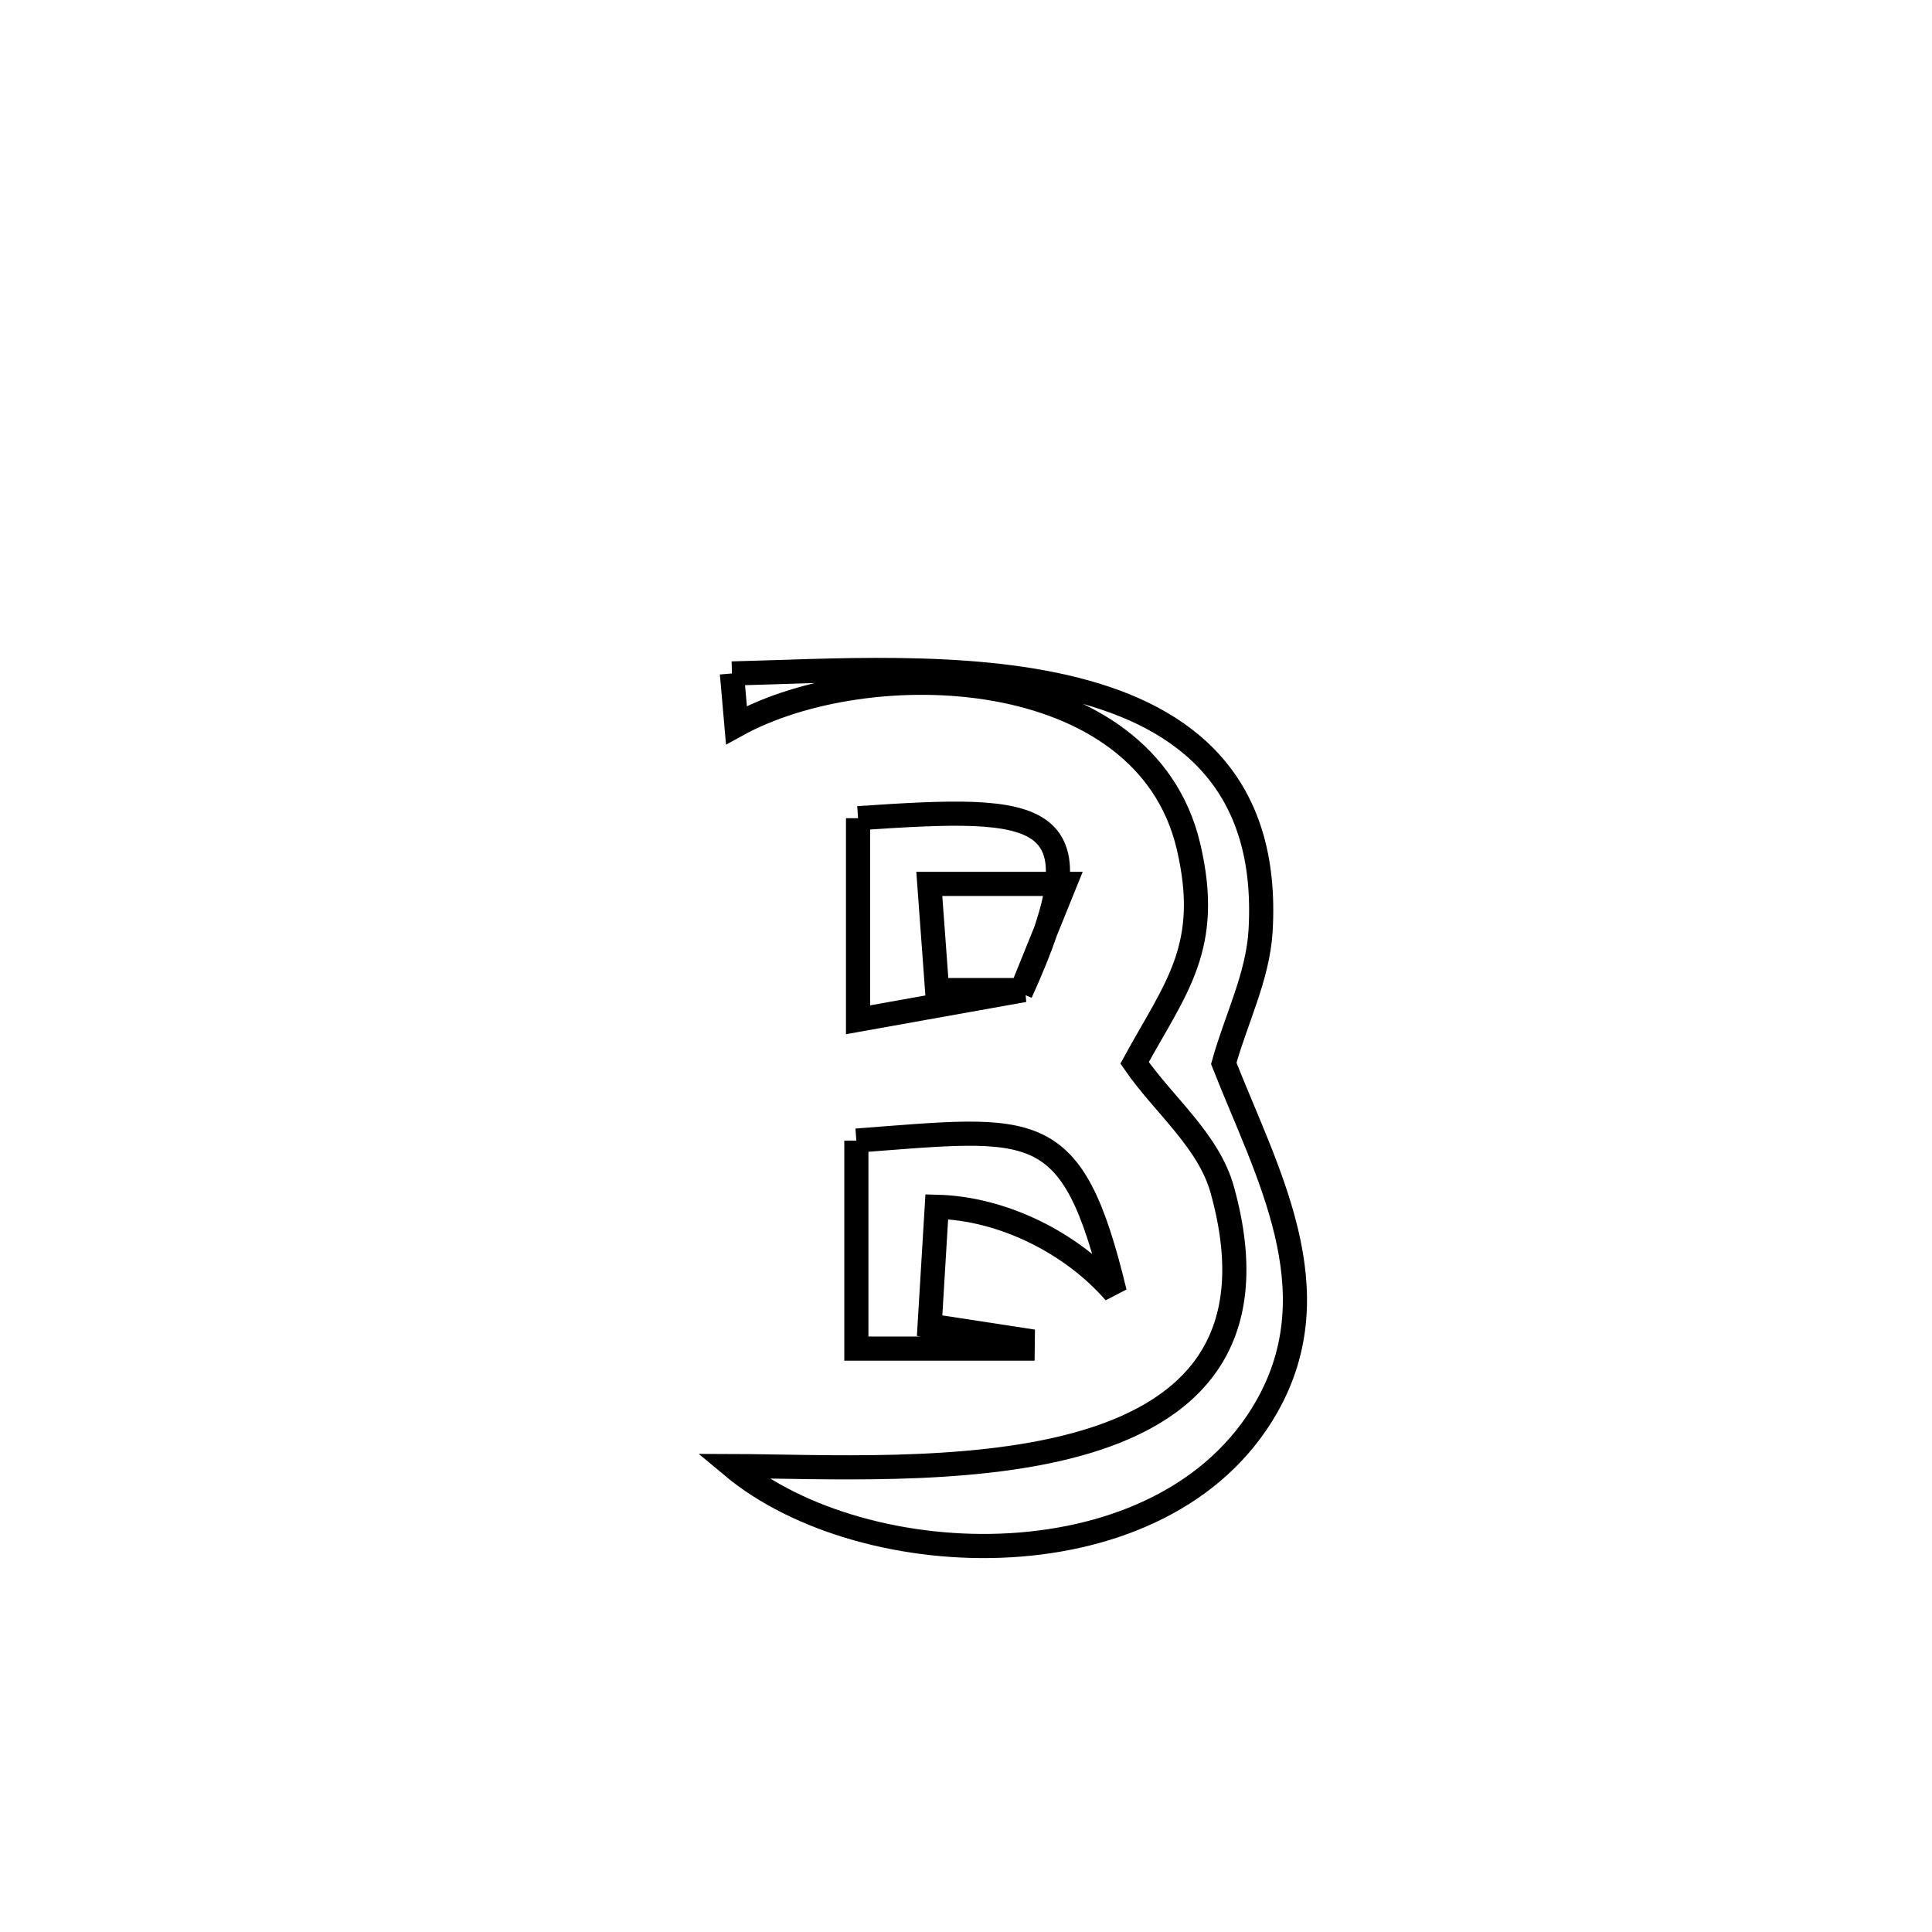 <svg xmlns="http://www.w3.org/2000/svg" viewBox="0.0 0.0 24.0 24.0" height="200px" width="200px"><path fill="none" stroke="black" stroke-width=".3" stroke-opacity="1.0"  filling="0" d="M9.092 8.366 L9.092 8.366 C10.287 8.338 11.984 8.216 13.355 8.563 C14.726 8.909 15.77 9.723 15.659 11.569 C15.624 12.136 15.354 12.663 15.202 13.21 L15.202 13.21 C15.735 14.565 16.563 16.018 15.736 17.474 C14.468 19.707 10.738 19.585 9.095 18.212 L9.095 18.212 C10.199 18.215 11.989 18.321 13.369 17.945 C14.749 17.569 15.719 16.71 15.184 14.782 C15.013 14.166 14.457 13.729 14.094 13.203 L14.094 13.203 C14.609 12.263 15.058 11.761 14.763 10.511 C14.221 8.213 10.779 8.107 9.148 9.008 L9.148 9.008 C9.129 8.794 9.11 8.58 9.092 8.366 L9.092 8.366"></path>
<path fill="none" stroke="black" stroke-width=".3" stroke-opacity="1.0"  filling="0" d="M10.659 10.164 L10.659 10.164 C12.977 10.007 13.726 10.026 12.679 12.333 L12.679 12.333 C12.861 11.882 13.044 11.431 13.227 10.98 L13.227 10.98 C12.666 10.98 12.105 10.98 11.544 10.98 L11.544 10.98 C11.576 11.419 11.609 11.859 11.641 12.299 L11.641 12.299 C12.001 12.299 12.362 12.299 12.722 12.299 L12.722 12.299 C12.034 12.422 11.347 12.545 10.659 12.668 L10.659 12.668 C10.659 11.833 10.659 10.999 10.659 10.164 L10.659 10.164"></path>
<path fill="none" stroke="black" stroke-width=".3" stroke-opacity="1.0"  filling="0" d="M10.638 14.169 L10.638 14.169 C12.866 14 13.317 13.857 13.848 16.054 L13.848 16.054 C13.311 15.437 12.454 15.011 11.637 14.991 L11.637 14.991 C11.607 15.483 11.578 15.976 11.548 16.468 L11.548 16.468 C11.933 16.527 12.318 16.586 12.703 16.645 L12.703 16.645 C12.702 16.681 12.702 16.717 12.702 16.753 L12.702 16.753 C12.014 16.753 11.326 16.753 10.638 16.753 L10.638 16.753 C10.638 15.892 10.638 15.03 10.638 14.169 L10.638 14.169"></path></svg>